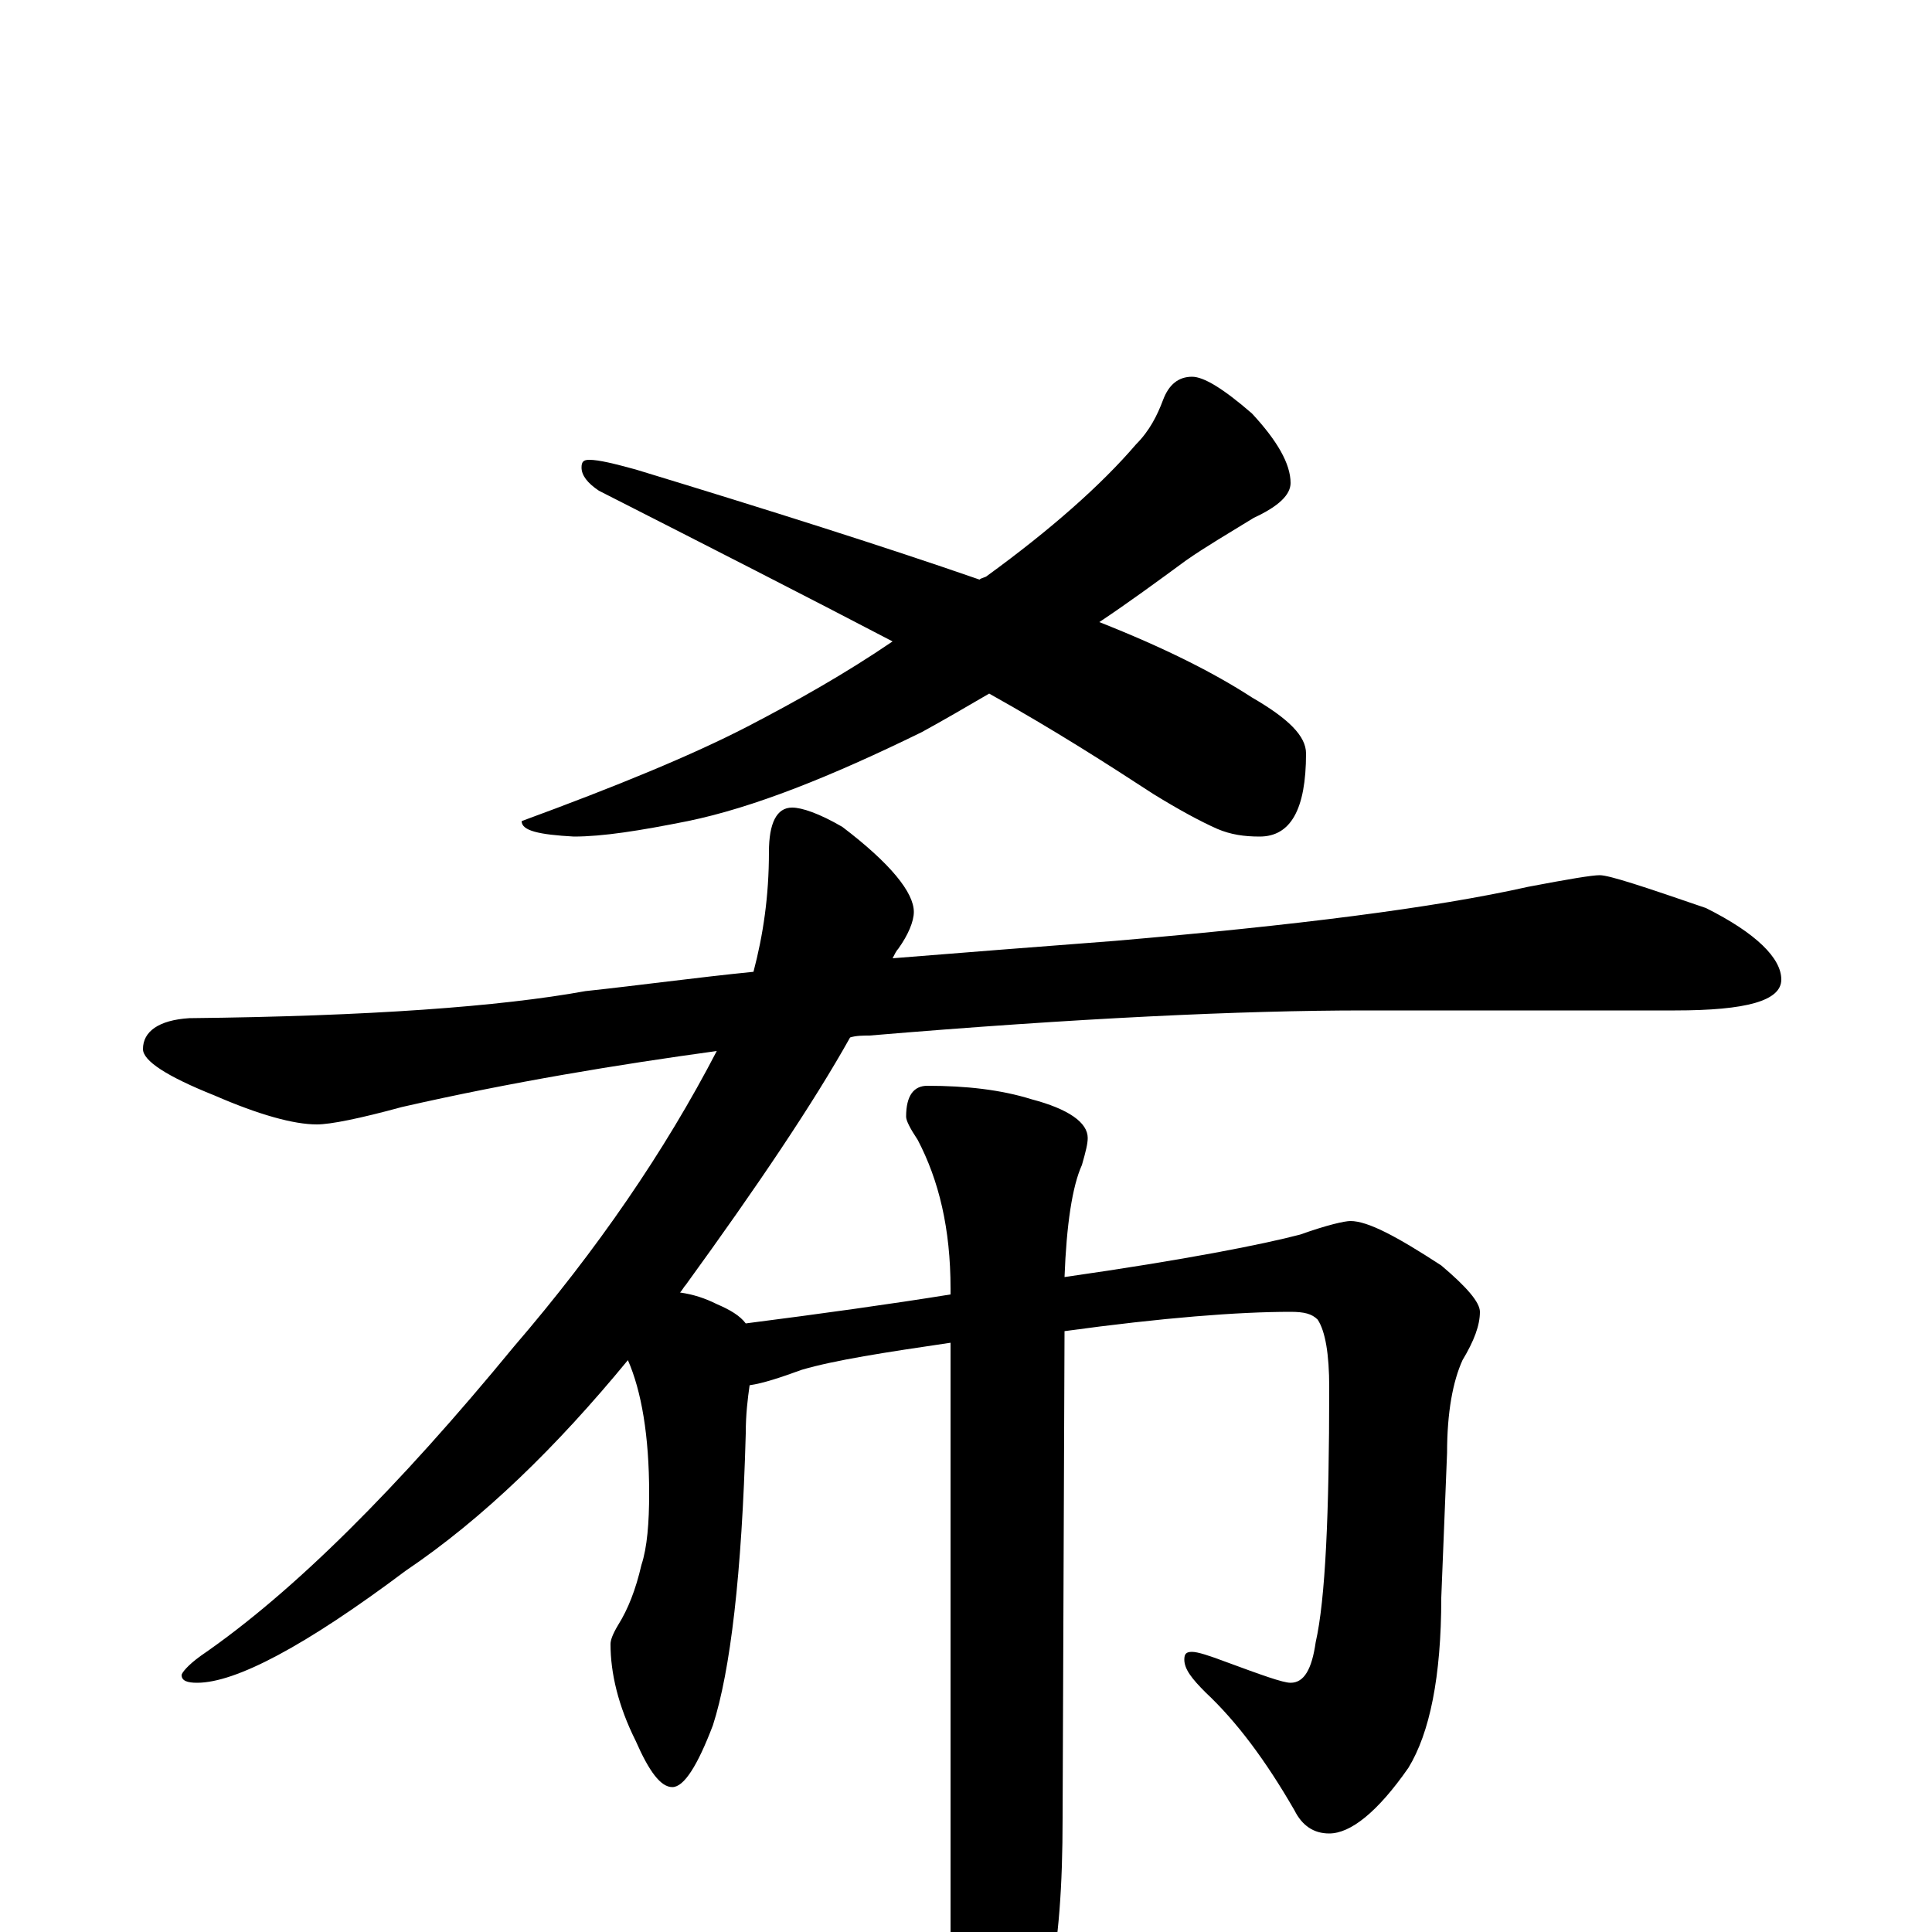 <?xml version="1.0" encoding="utf-8" ?>
<!DOCTYPE svg PUBLIC "-//W3C//DTD SVG 1.1//EN" "http://www.w3.org/Graphics/SVG/1.1/DTD/svg11.dtd">
<svg version="1.1" id="Layer_1" xmlns="http://www.w3.org/2000/svg" xmlns:xlink="http://www.w3.org/1999/xlink" x="0px" y="145px" width="1000px" height="1000px" viewBox="0 0 1000 1000" enable-background="new 0 0 1000 1000" xml:space="preserve">
<g id="Layer_1">
<path id="glyph" transform="matrix(1 0 0 -1 0 1000)" d="M617,805C623,805 633,799 648,786C661,772 668,760 668,750C668,744 662,738 649,732C636,724 624,717 614,710C599,699 584,688 569,678C602,665 628,652 648,639C667,628 676,619 676,610C676,581 668,567 652,567C644,567 637,568 630,571C621,575 610,581 597,589C574,604 546,622 512,641C500,634 488,627 477,621C430,598 390,582 356,575C331,570 312,567 297,567C279,568 270,570 270,575C319,593 358,609 387,624C412,637 437,651 462,668C418,691 367,717 310,746C304,750 301,754 301,758C301,761 302,762 305,762C310,762 318,760 329,757C398,736 458,717 507,700C508,701 510,701 511,702C544,726 570,749 588,770C595,777 599,785 602,793C605,801 610,805 617,805M828,547C833,547 851,541 883,530C909,517 922,504 922,493C922,482 904,477 867,477l-161,0C643,477 557,473 450,464C447,464 443,464 440,463C421,429 392,386 355,335C354,334 353,332 352,331C359,330 365,328 371,325C378,322 383,319 386,315C425,320 461,325 492,330l0,3C492,364 486,389 475,410C471,416 469,420 469,422C469,433 473,438 480,438C500,438 518,436 534,431C553,426 563,419 563,411C563,408 562,404 560,397C555,386 552,366 551,339C614,348 654,356 673,361C687,366 696,368 699,368C708,368 723,360 746,345C759,334 766,326 766,321C766,314 763,306 757,296C752,285 749,269 749,248l-3,-75C746,132 740,103 729,85C713,62 699,51 688,51C680,51 674,55 670,63C655,89 640,109 624,124C617,131 613,136 613,141C613,144 614,145 617,145C620,145 626,143 634,140C653,133 664,129 668,129C675,129 679,136 681,150C686,172 688,216 688,282C688,299 686,311 682,317C679,320 675,321 668,321C641,321 602,318 551,311l-1,-252C550,24 548,-5 543,-27C539,-64 533,-90 525,-105C518,-118 513,-125 508,-125C505,-125 502,-118 497,-103C494,-86 492,-57 492,-15l0,320C458,300 432,296 415,291C404,287 395,284 388,283C387,276 386,268 386,258C384,185 378,135 369,107C361,86 354,75 348,75C342,75 336,83 329,99C320,117 316,134 316,149C316,151 317,154 320,159C325,167 329,177 332,190C335,199 336,212 336,227C336,257 332,280 325,296C288,251 250,214 210,187C158,148 122,129 102,129C97,129 94,130 94,133C94,134 97,138 104,143C152,176 206,230 266,303C309,353 344,404 371,456C320,449 265,440 208,427C186,421 171,418 164,418C152,418 134,423 111,433C86,443 74,451 74,457C74,466 82,472 98,473C191,474 259,479 303,487C331,490 360,494 390,497C395,516 398,536 398,559C398,574 402,582 410,582C415,582 424,579 436,572C461,553 473,538 473,528C473,523 470,516 465,509C464,508 463,506 462,504C499,507 538,510 577,513C670,521 742,530 791,541C812,545 824,547 828,547z"/>
</g>
</svg>
